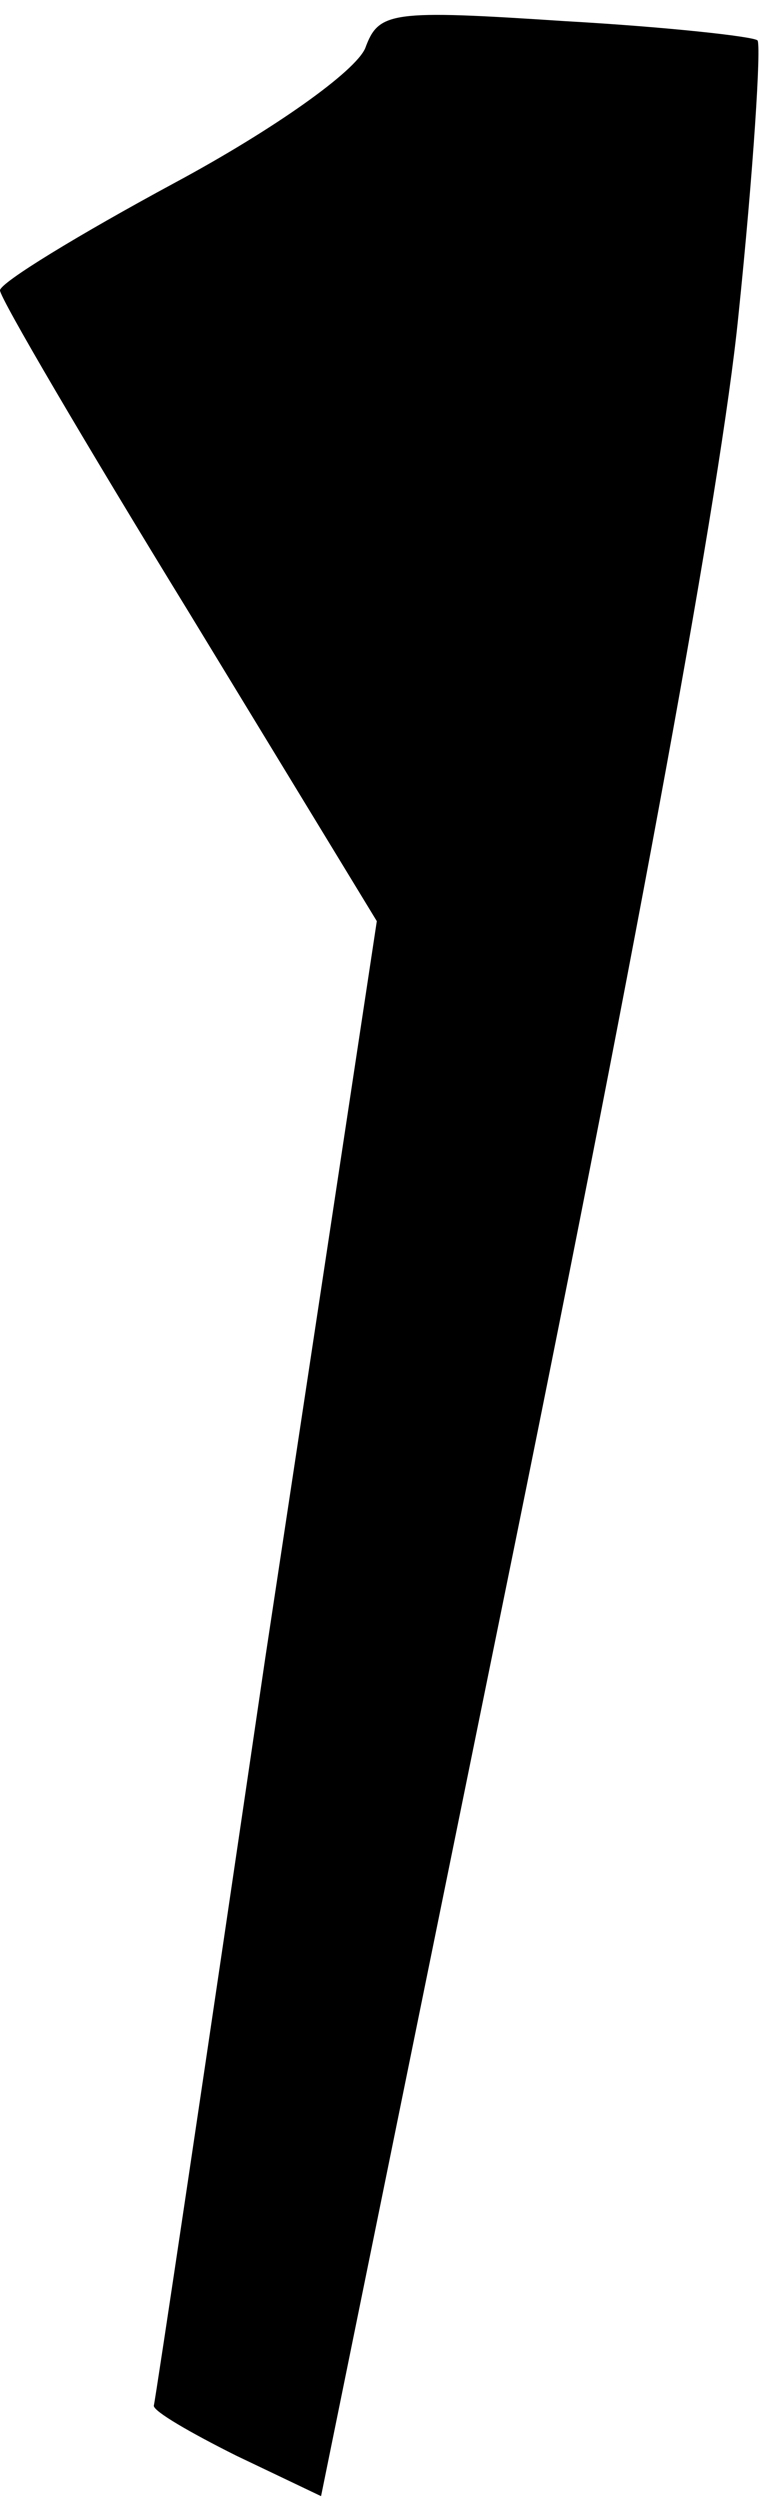 <?xml version="1.0" standalone="no"?>
<!DOCTYPE svg PUBLIC "-//W3C//DTD SVG 20010904//EN"
 "http://www.w3.org/TR/2001/REC-SVG-20010904/DTD/svg10.dtd">
<svg version="1.0" xmlns="http://www.w3.org/2000/svg"
 width="40pt" height="130pt" viewBox="0 0 40 130"
 preserveAspectRatio="xMidYMid meet">
<g transform="translate(0,130) scale(0.1,-0.1)"
fill="#000000" stroke="none">
<path fill="#000000" stroke="none" d="M190 1275 c-5 -12 -47 -42 -99 -70 -50
-27 -91 -52 -91 -56 0 -4 44 -79 98 -167 l98 -161 -58 -383 c-31 -211 -57
-385 -58 -389 0 -3 19 -14 43 -26 l44 -21 101 496 c64 315 107 548 116 637 8
77 12 142 10 144 -2 2 -47 7 -100 10 -91 6 -97 5 -104 -14z"/>
</g>
</svg>
